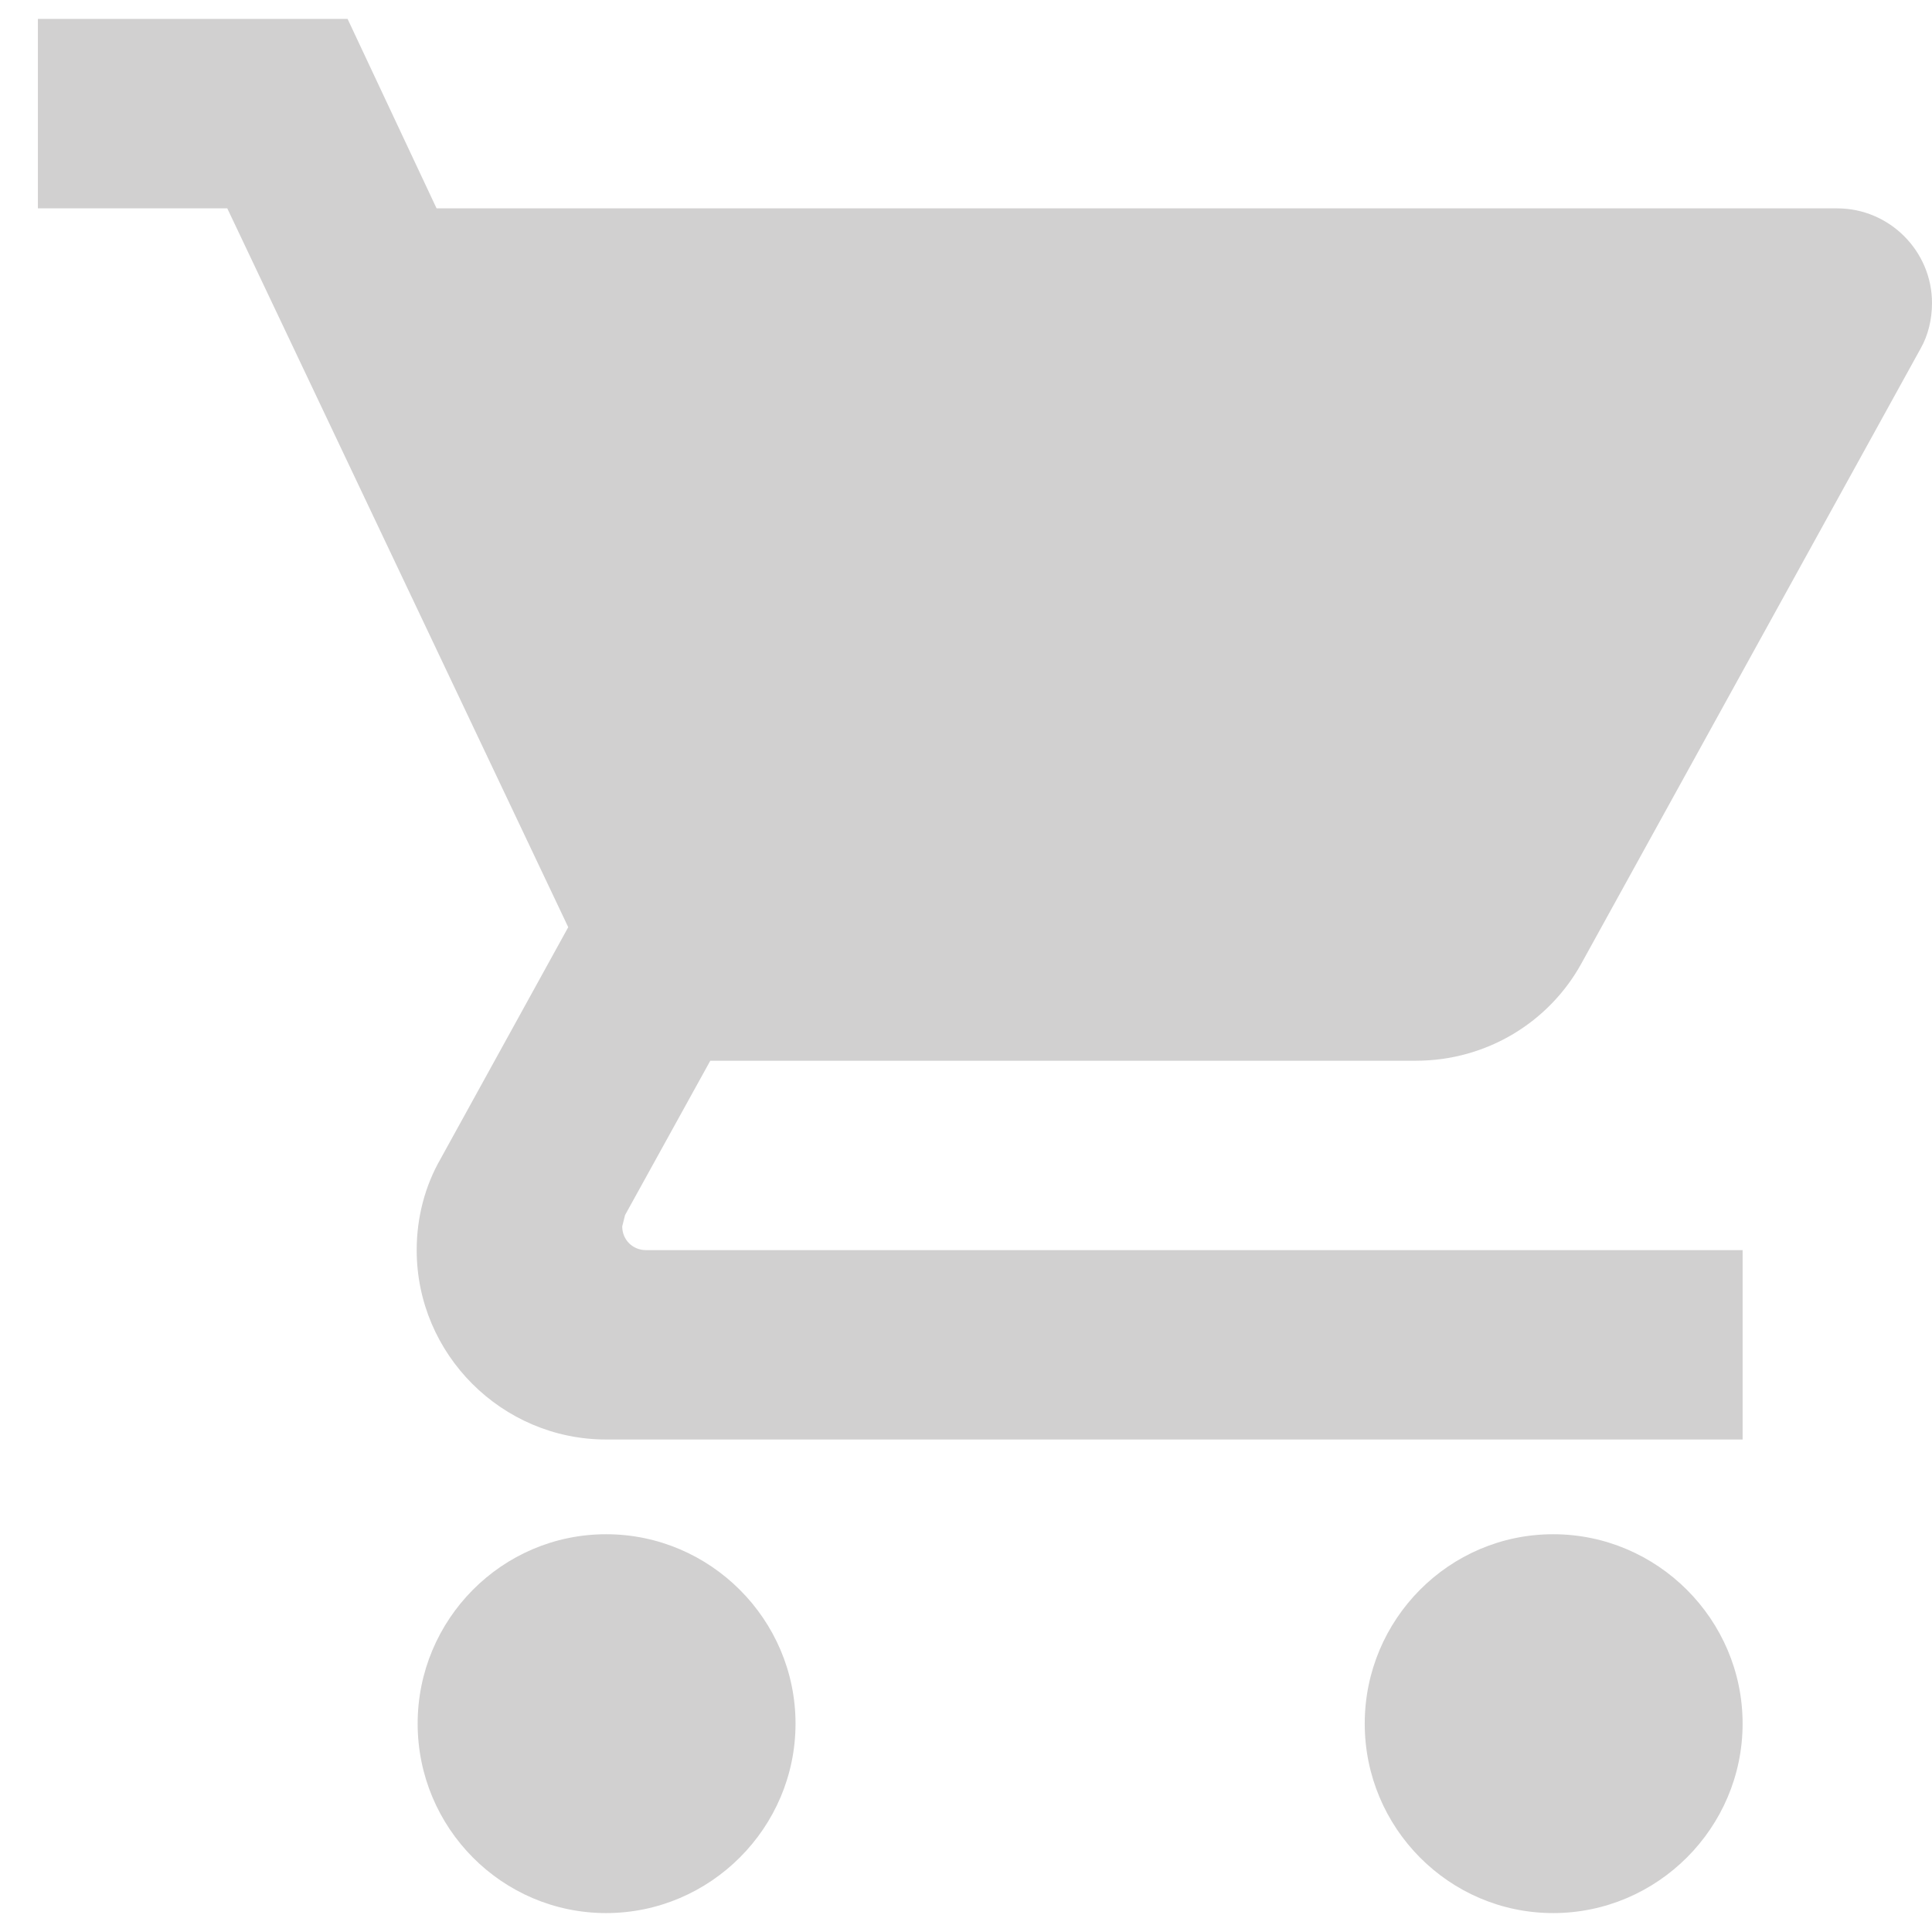 <svg width="34" height="34" viewBox="0 0 34 34" fill="none" xmlns="http://www.w3.org/2000/svg">
<path d="M10.667 27C8.833 27 7.35 28.5 7.35 30.333C7.35 32.167 8.833 33.667 10.667 33.667C12.5 33.667 14 32.167 14 30.333C14 28.5 12.5 27 10.667 27ZM0.667 0.333V3.667H4L10 16.317L7.75 20.4C7.483 20.867 7.333 21.417 7.333 22C7.333 23.833 8.833 25.333 10.667 25.333H30.667V22H11.367C11.133 22 10.95 21.817 10.95 21.583L11 21.383L12.5 18.667H24.917C26.167 18.667 27.267 17.983 27.833 16.95L33.8 6.133C33.933 5.9 34 5.617 34 5.333C34 4.417 33.25 3.667 32.333 3.667H7.683L6.117 0.333H0.667ZM27.333 27C25.5 27 24.017 28.5 24.017 30.333C24.017 32.167 25.5 33.667 27.333 33.667C29.167 33.667 30.667 32.167 30.667 30.333C30.667 28.5 29.167 27 27.333 27Z" fill="#D1D0D0"/>
</svg>

